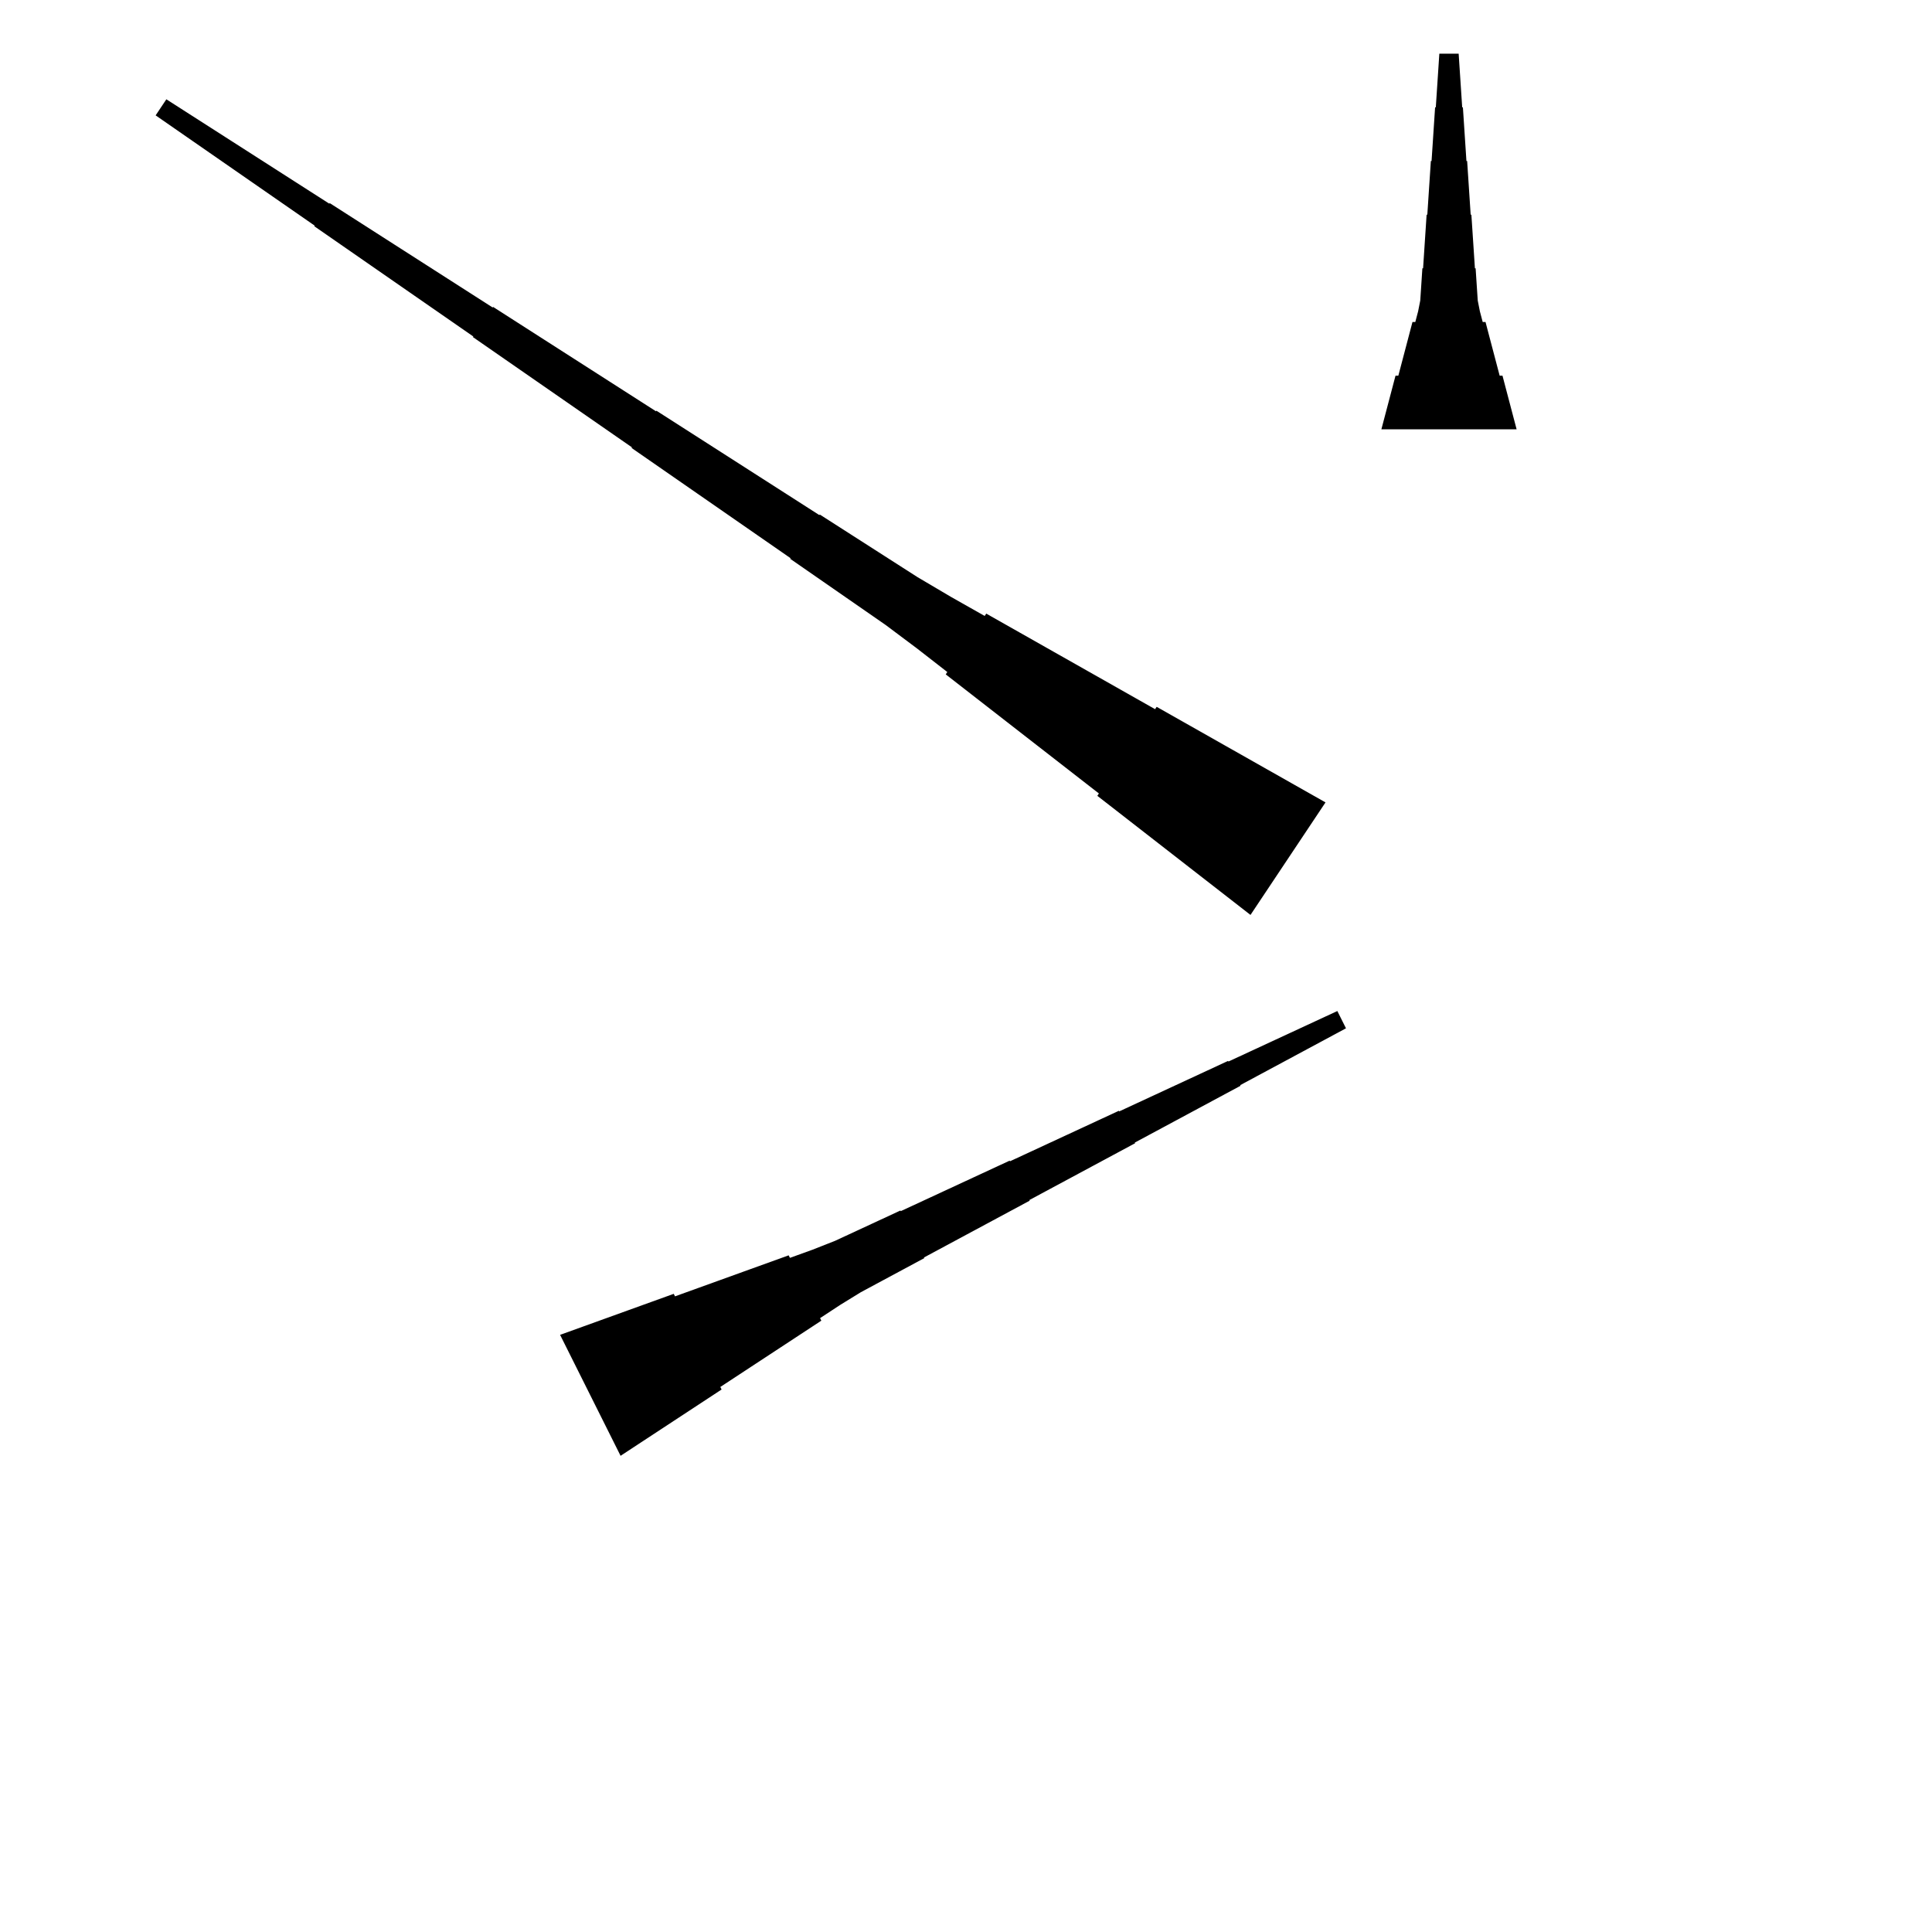 <?xml version="1.0" encoding="UTF-8"?>
<!-- Flat -->
<svg version="1.1" xmlns="http://www.w3.org/2000/svg" xmlns:xlink="http://www.w3.org/1999/xlink" width="283.465pt" height="283.465pt" viewBox="0 0 283.465 283.465">
<title>Untitled</title>
<polygon points="202.677 62.992 203.092 61.417 203.507 59.843 203.922 58.268 204.337 56.693 204.751 55.118 205.166 55.118 205.581 53.543 205.996 51.968 206.411 50.394 206.825 48.819 207.24 47.244 207.655 47.244 208.07 45.669 208.381 44.094 208.485 42.52 208.588 40.945 208.692 39.37 208.796 39.37 208.9 37.795 209.003 36.221 209.107 34.646 209.211 33.071 209.314 31.496 209.418 31.496 209.522 29.921 209.625 28.346 209.729 26.772 209.833 25.197 209.937 23.622 210.04 23.622 210.144 22.047 210.248 20.472 210.351 18.898 210.455 17.323 210.559 15.748 210.663 15.748 210.766 14.173 210.87 12.598 210.974 11.024 211.077 9.449 211.181 7.874 214.016 7.874 214.119 9.449 214.223 11.024 214.327 12.598 214.431 14.173 214.534 15.748 214.638 15.748 214.742 17.323 214.845 18.898 214.949 20.472 215.053 22.047 215.156 23.622 215.26 23.622 215.364 25.197 215.468 26.772 215.571 28.346 215.675 29.921 215.779 31.496 215.882 31.496 215.986 33.071 216.09 34.646 216.194 36.221 216.297 37.795 216.401 39.37 216.505 39.37 216.608 40.945 216.712 42.52 216.816 44.094 217.127 45.669 217.542 47.244 217.957 47.244 218.371 48.819 218.786 50.394 219.201 51.968 219.616 53.543 220.031 55.118 220.446 55.118 220.86 56.693 221.275 58.268 221.69 59.843 222.105 61.417 222.52 62.992" fill="rgba(0,0,0,1)" />
<polygon points="183.473 134.239 178.979 130.744 174.484 127.25 169.99 123.755 165.496 120.26 161.001 116.765 161.232 116.42 156.737 112.925 152.243 109.431 147.749 105.936 143.254 102.441 138.76 98.947 138.99 98.601 134.496 95.106 129.944 91.698 125.277 88.462 120.61 85.226 115.943 81.99 116.001 81.904 111.334 78.668 106.667 75.432 102 72.196 97.333 68.96 92.666 65.725 92.724 65.638 88.057 62.402 83.39 59.166 78.723 55.931 74.056 52.695 69.39 49.459 69.447 49.373 64.78 46.137 60.113 42.901 55.447 39.665 50.78 36.429 46.113 33.193 46.17 33.107 41.503 29.871 36.837 26.635 32.17 23.399 27.503 20.163 22.836 16.927 24.408 14.569 29.19 17.632 33.972 20.695 38.754 23.759 43.536 26.822 48.318 29.885 48.375 29.799 53.157 32.862 57.939 35.926 62.721 38.989 67.503 42.052 72.285 45.116 72.343 45.029 77.125 48.093 81.906 51.156 86.688 54.219 91.47 57.283 96.252 60.346 96.31 60.26 101.092 63.323 105.874 66.386 110.656 69.45 115.438 72.513 120.219 75.576 120.277 75.49 125.059 78.553 129.841 81.617 134.623 84.68 139.52 87.571 144.474 90.375 144.704 90.03 149.659 92.834 154.613 95.639 159.568 98.443 164.523 101.248 169.477 104.052 169.707 103.707 174.662 106.511 179.616 109.316 184.571 112.12 189.525 114.925 194.48 117.729" fill="rgba(0,0,0,1)" />
<polygon points="82.177 195.851 85.512 194.647 88.847 193.443 92.183 192.239 95.518 191.036 98.853 189.832 99.038 190.203 102.374 188.999 105.709 187.795 109.044 186.591 112.379 185.388 115.714 184.184 115.9 184.555 119.235 183.351 122.523 182.055 125.719 180.573 128.915 179.09 132.111 177.608 132.158 177.701 135.354 176.219 138.55 174.737 141.746 173.255 144.942 171.773 148.138 170.291 148.184 170.384 151.38 168.902 154.576 167.42 157.772 165.938 160.968 164.456 164.164 162.974 164.21 163.066 167.406 161.584 170.602 160.102 173.798 158.62 176.994 157.138 180.19 155.656 180.237 155.749 183.433 154.267 186.629 152.785 189.825 151.303 193.021 149.821 196.216 148.339 197.484 150.874 194.381 152.542 191.278 154.209 188.175 155.877 185.071 157.544 181.968 159.212 182.014 159.305 178.911 160.972 175.808 162.64 172.705 164.307 169.602 165.975 166.498 167.642 166.545 167.735 163.441 169.403 160.338 171.07 157.235 172.738 154.132 174.405 151.029 176.073 151.075 176.166 147.972 177.833 144.869 179.501 141.765 181.168 138.662 182.836 135.559 184.504 135.605 184.596 132.502 186.264 129.399 187.931 126.296 189.599 123.285 191.452 120.321 193.398 120.507 193.769 117.542 195.715 114.578 197.661 111.614 199.606 108.65 201.552 105.686 203.498 105.871 203.869 102.907 205.815 99.943 207.761 96.979 209.707 94.015 211.652 91.051 213.598" fill="rgba(0,0,0,1)" />
</svg>